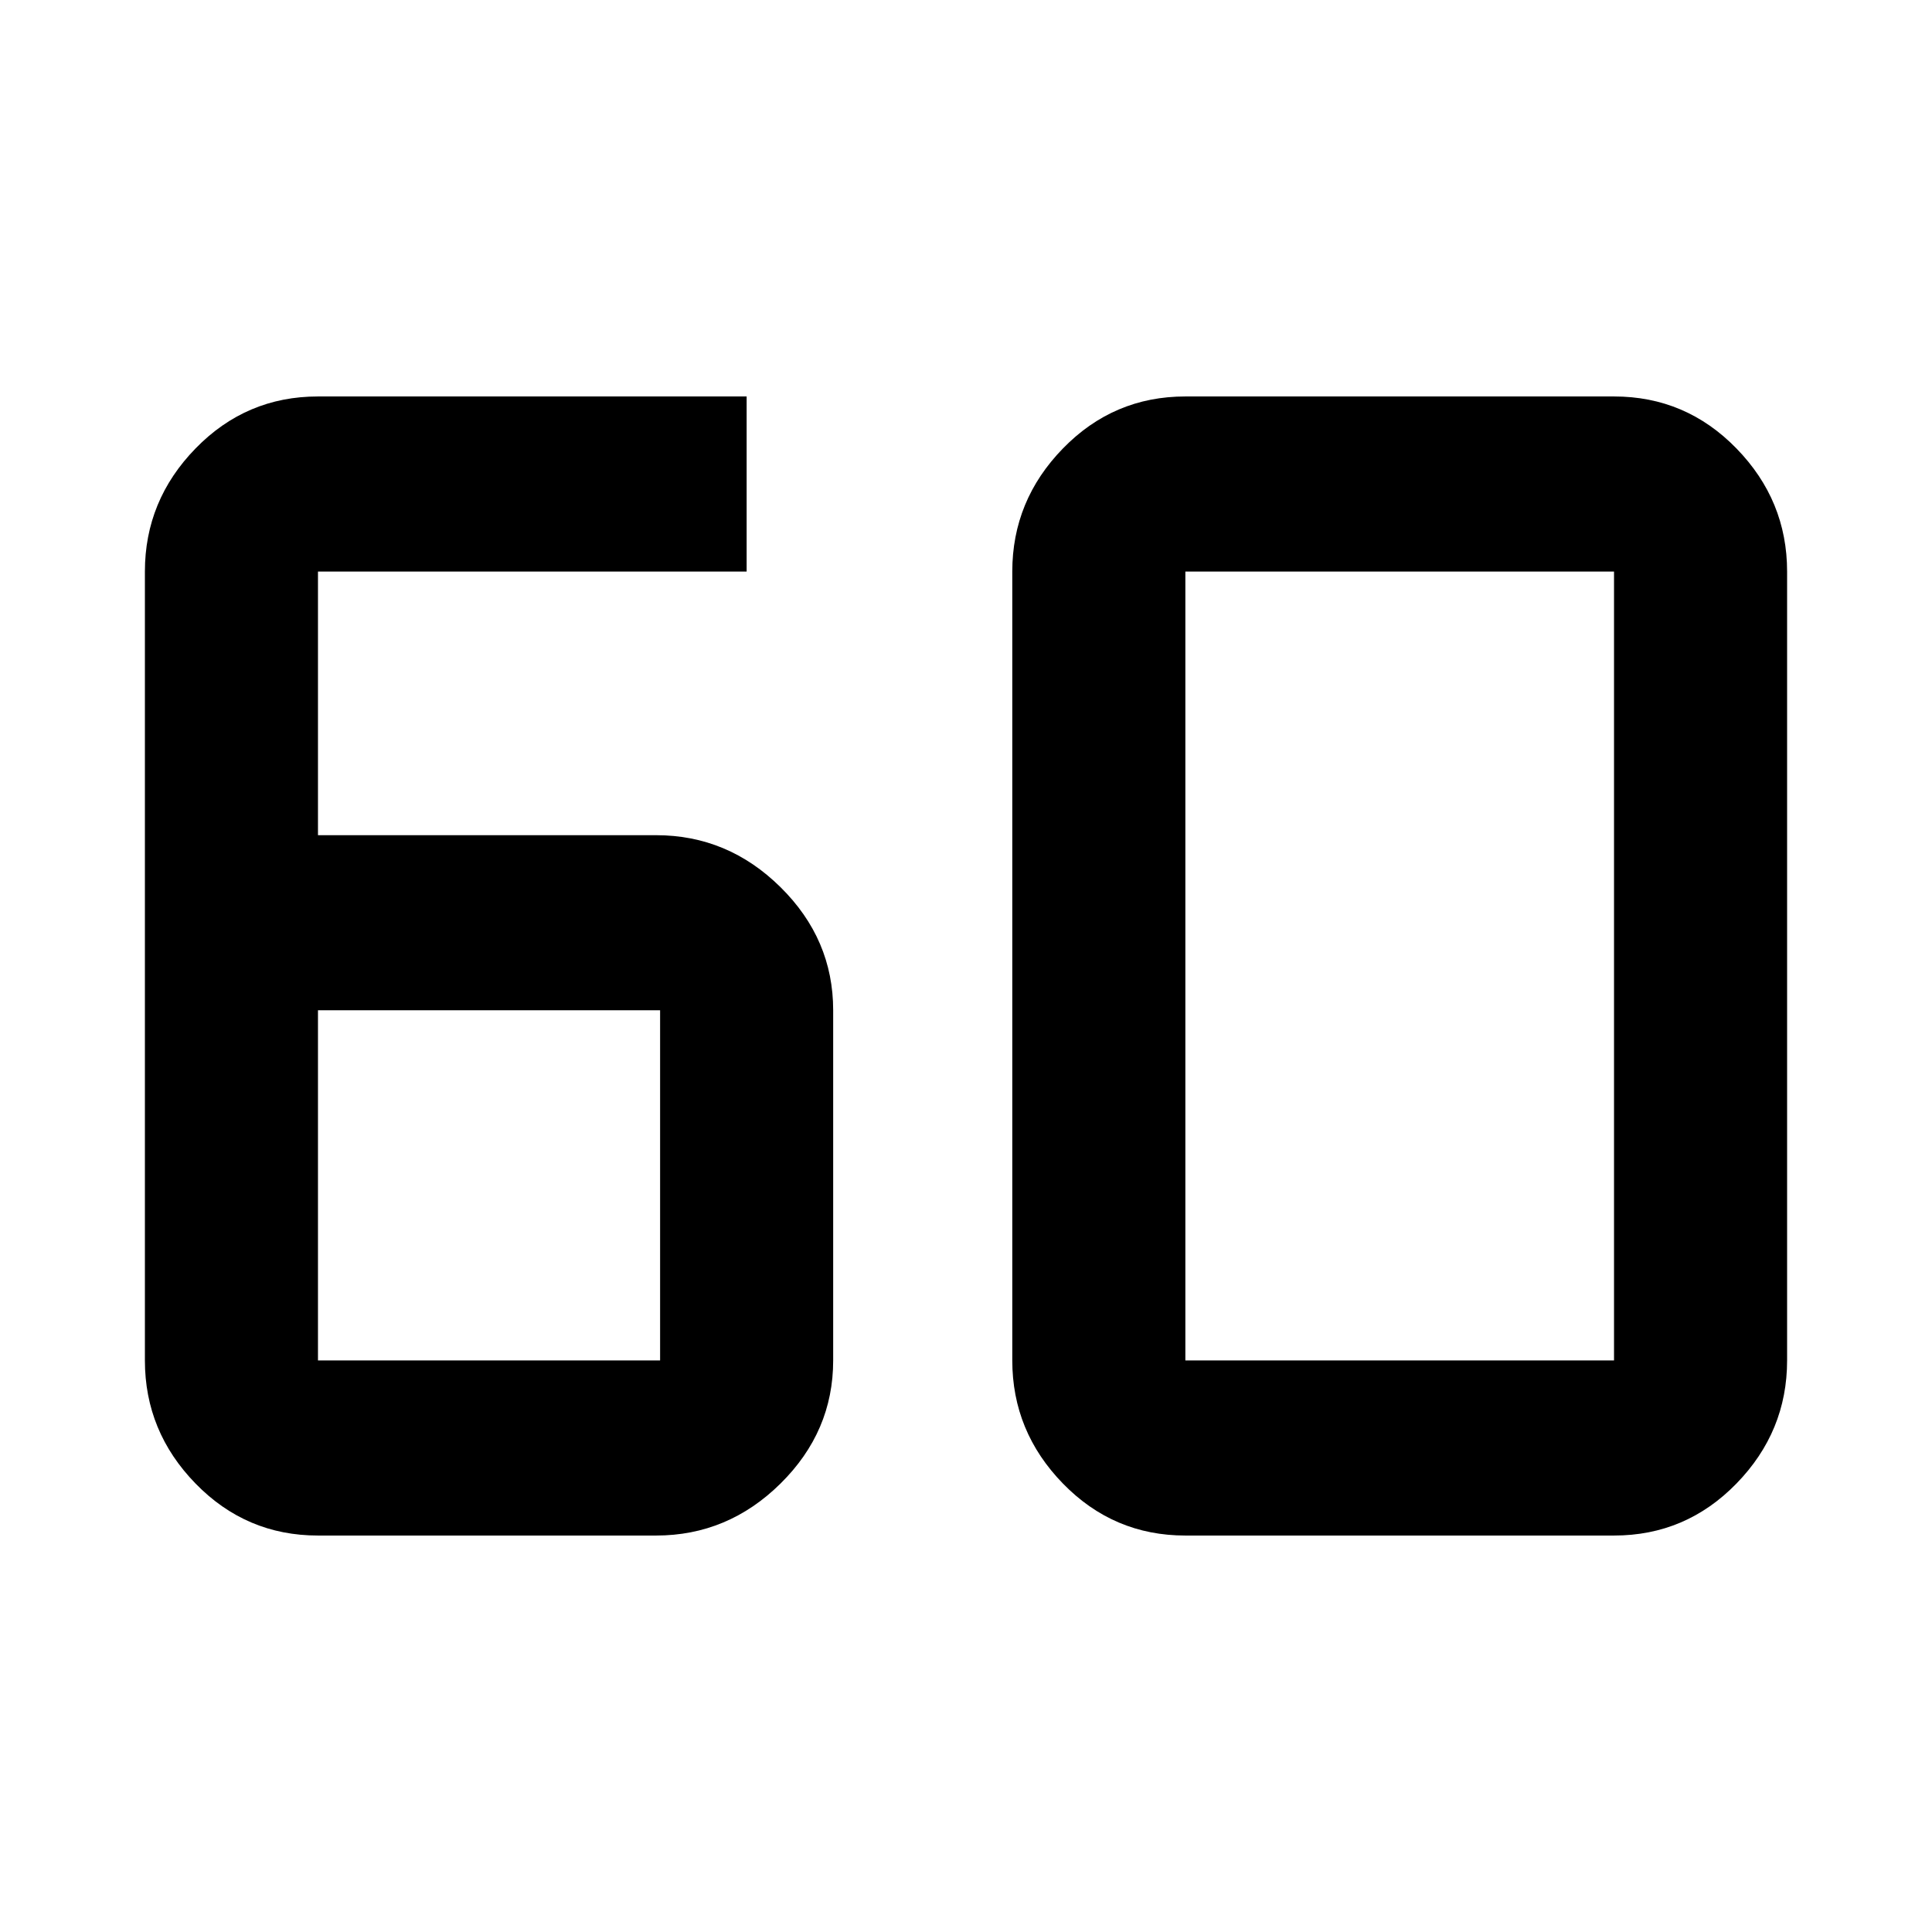 <svg xmlns="http://www.w3.org/2000/svg" height="48" viewBox="0 -960 960 960" width="48"><path d="M326-197H158q-35.67 0-60.83-25.83Q72-248.67 72-284v-392q0-35.33 25.17-61.17Q122.33-763 158-763h213v87H158v131h168q35.67 0 61.83 25.83Q414-493.33 414-458v174q0 35.33-26.17 61.17Q361.67-197 326-197ZM158-458v174h170v-174H158Zm431 174h213v-392H589v392Zm0 87q-35.67 0-60.83-25.83Q503-248.67 503-284v-392q0-35.33 25.17-61.17Q553.33-763 589-763h213q35.67 0 60.83 25.83Q888-711.33 888-676v392q0 35.33-25.17 61.17Q837.67-197 802-197H589Z"/></svg>